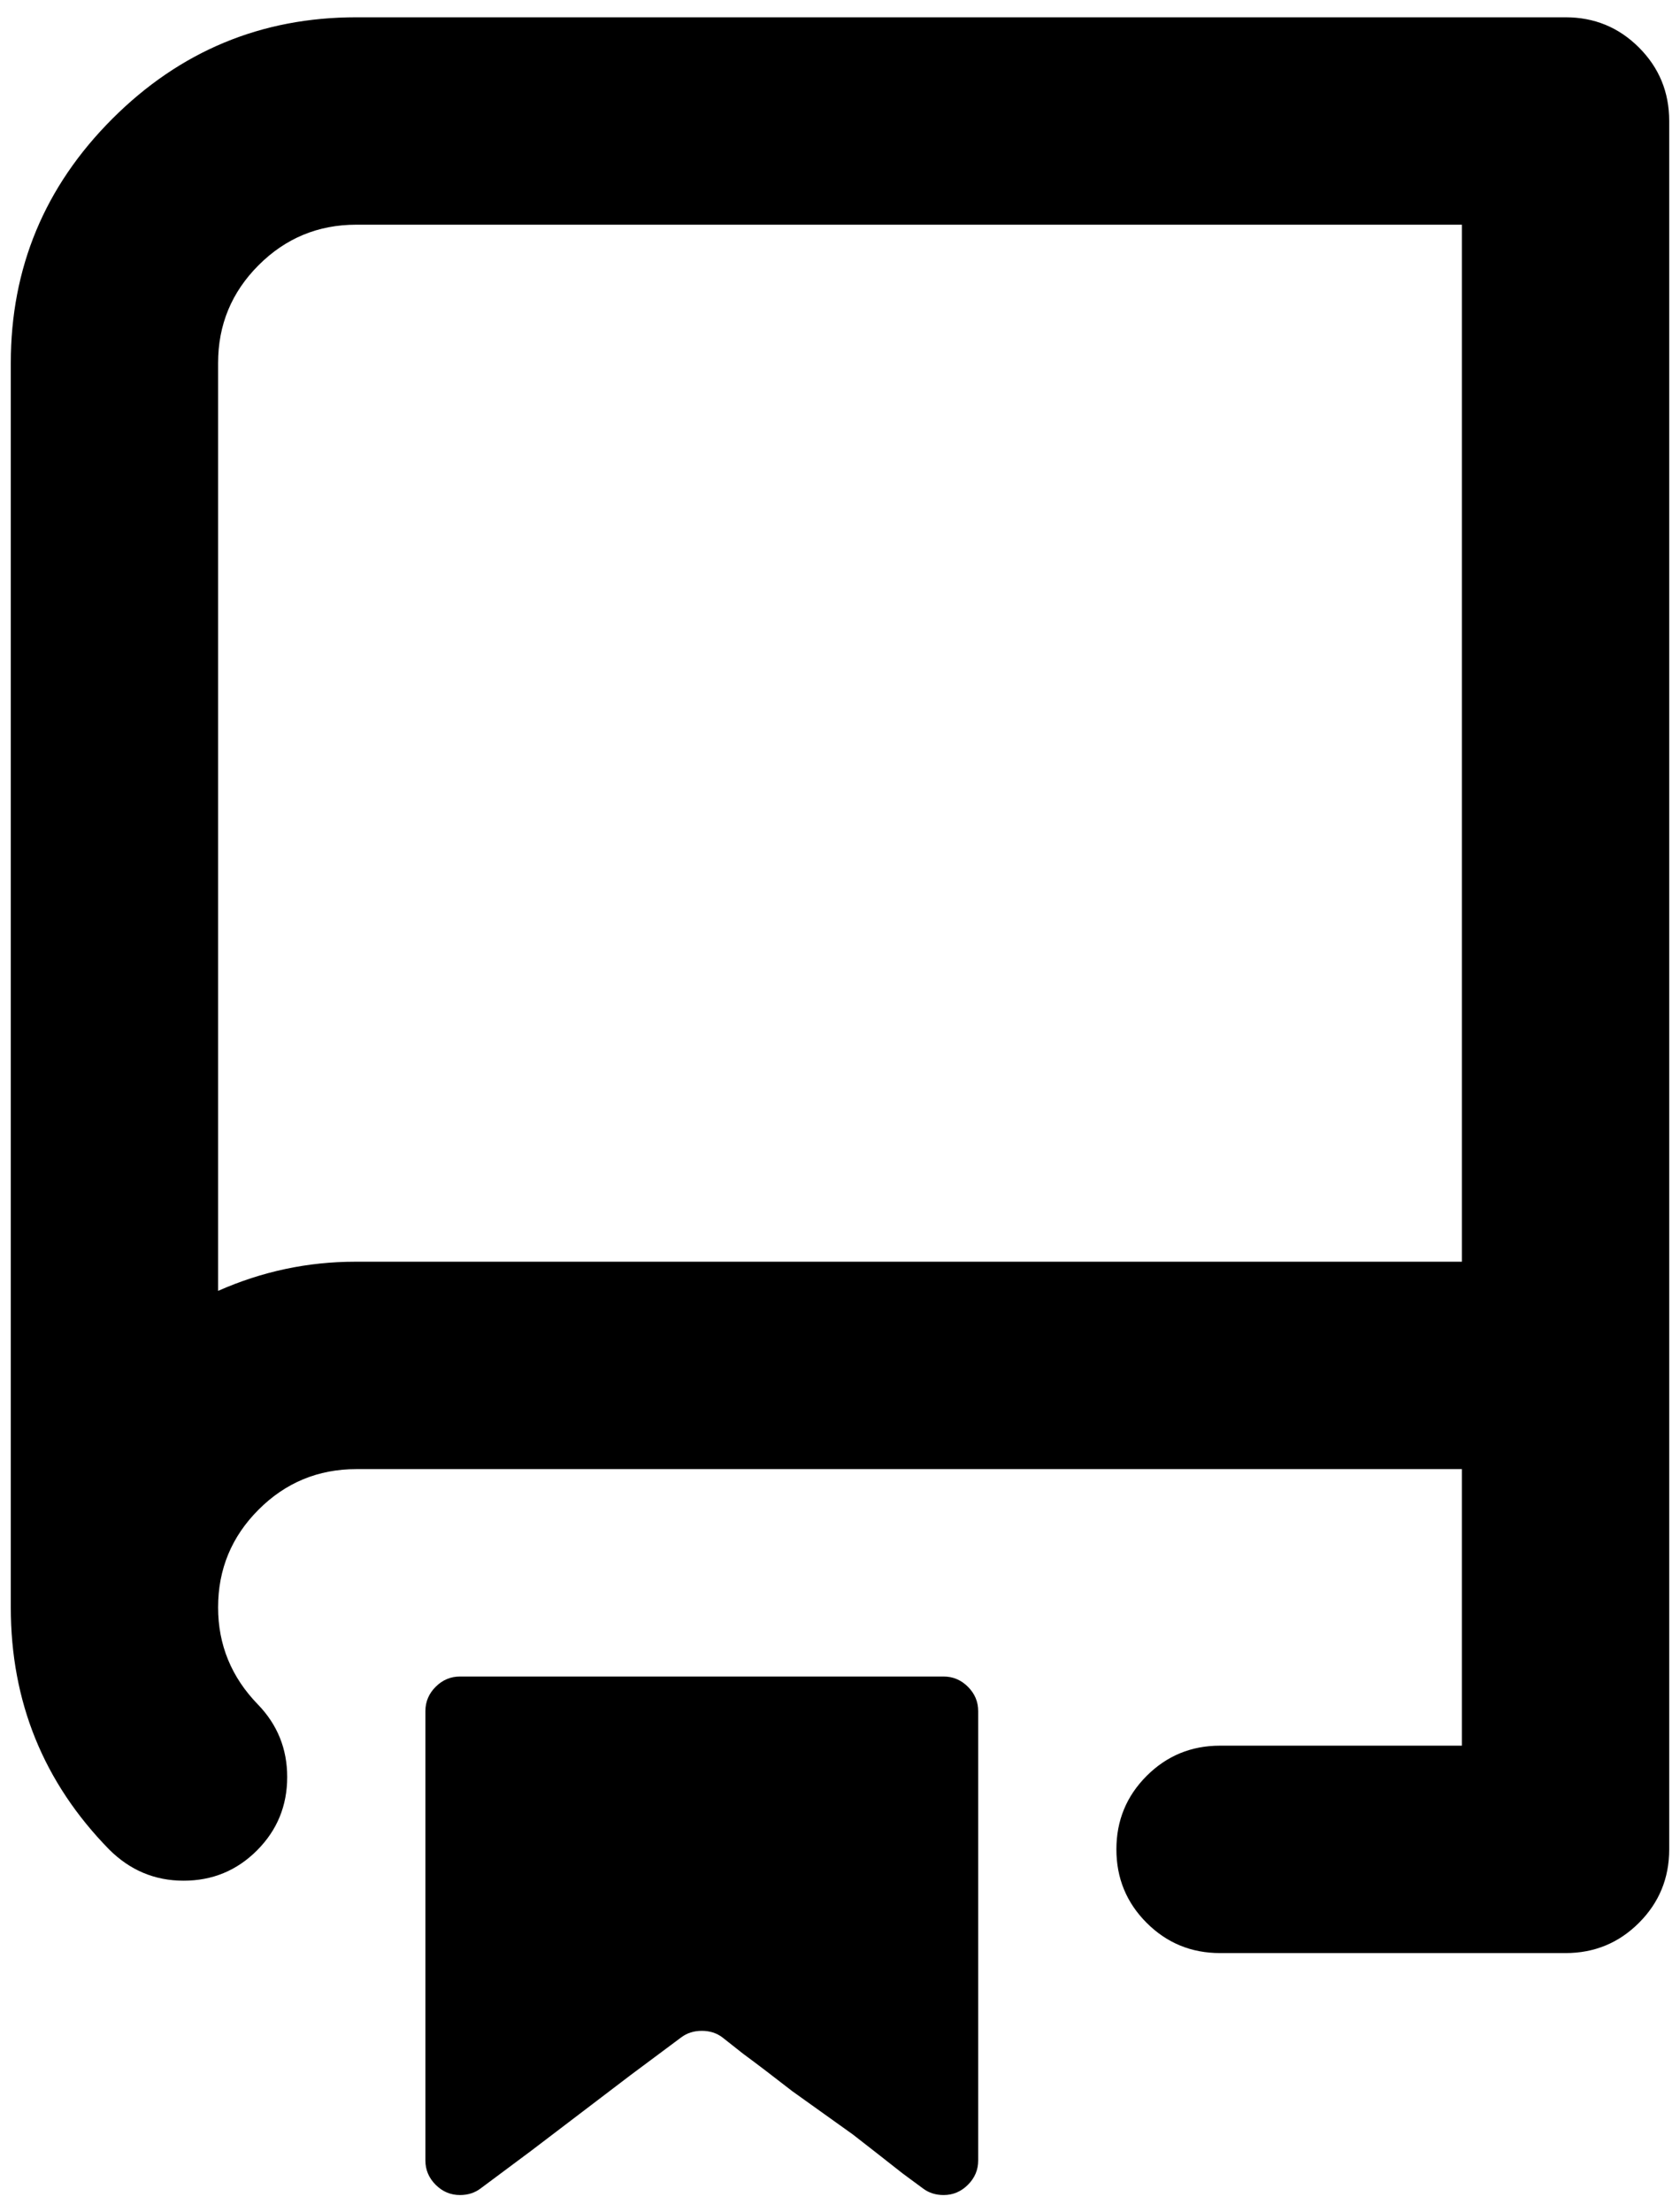 <?xml version="1.0" standalone="no"?>
<!DOCTYPE svg PUBLIC "-//W3C//DTD SVG 1.1//EN" "http://www.w3.org/Graphics/SVG/1.1/DTD/svg11.dtd" >
<svg xmlns="http://www.w3.org/2000/svg" xmlns:xlink="http://www.w3.org/1999/xlink" version="1.1" viewBox="-10 0 1556 2048">
   <path fill="currentColor"
d="M0 336q0 -132 94 -226t226 -94h1120q40 0 68 28t28 68v1600q0 40 -28 68t-68 28h-320q-40 0 -68 -28t-28 -68t28 -68t68 -28h224v-256h-1024q-53 0 -90.5 37.5t-37.5 90.5q0 52 37 90q27 28 27 67q0 40 -28 68t-68 28t-69 -29q-91 -93 -91 -224v-288v-576v-288zM1344 208
h-1024q-53 0 -90.5 37.5t-37.5 90.5v859q61 -27 127 -27h1h256h512h256v-960zM384 1584q0 -13 9.5 -22.5t22.5 -9.5h448q13 0 22.5 9.5t9.5 22.5v416q0 13 -9.5 22.5t-22.5 9.5q-11 0 -19 -6l-19 -14q-19 -15 -46 -36l-56 -40q-27 -21 -46 -35l-19 -15q-8 -6 -19 -6t-19 6
l-47 35l-92 70l-47 35q-8 6 -19 6q-13 0 -22.5 -9.5t-9.5 -22.5v-416z" />
</svg>
